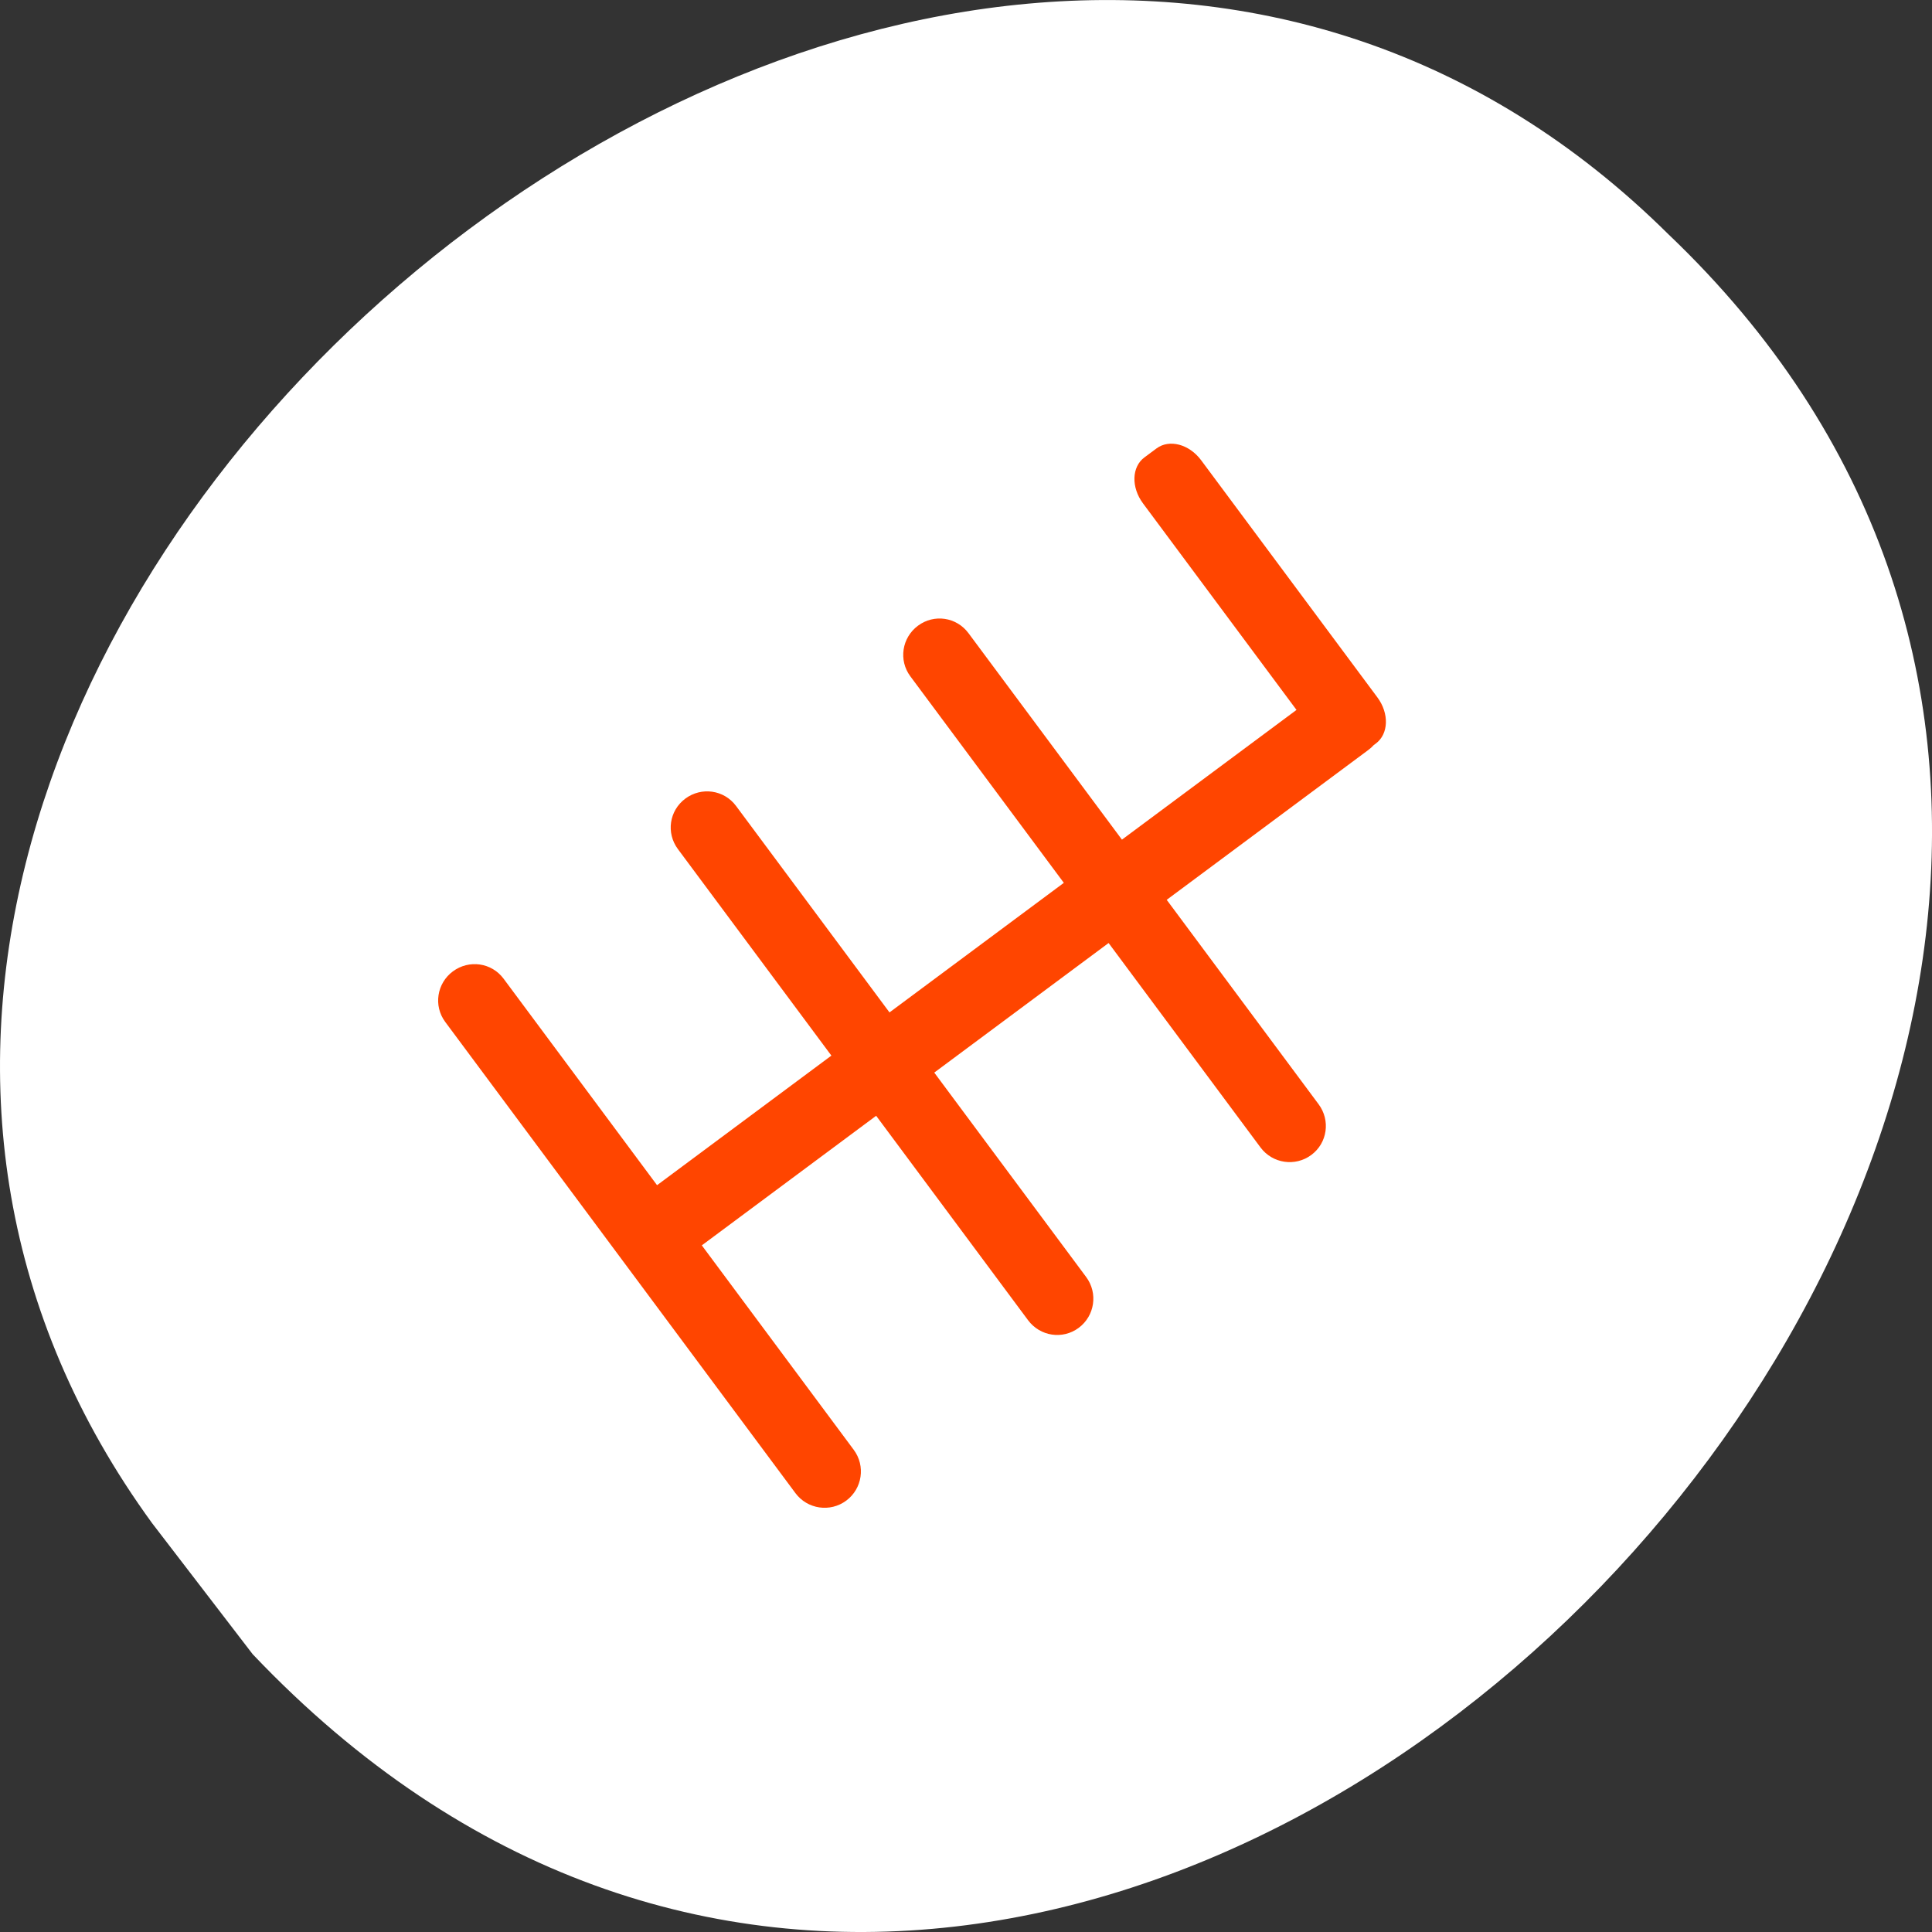 <svg xmlns="http://www.w3.org/2000/svg" viewBox="0 0 256 256"><rect x="0" y="0" width="256" height="256" fill="#333333" stroke="none"/><g transform="translate(0 -796.36)" style="color:#000"><path d="m 20.17 998.21 c -80.938 -111.14 101.28 -269.46 200.9 -170.81 112.89 107.54 -74.19 307.54 -187.59 188.15 l -13.31 -17.342 z" style="fill:#fff"/><path d="m 60.01 925.07 c -2.133 1.586 -2.596 4.575 -1.01 6.708 l 46.4 62.43 c 1.586 2.134 4.6 2.577 6.733 0.992 2.133 -1.586 2.577 -4.6 0.992 -6.733 l -20.13 -27.09 l 23.1 -17.17 l 20.13 27.09 c 1.586 2.134 4.575 2.596 6.708 1.01 2.133 -1.586 2.577 -4.6 0.992 -6.733 l -20.13 -27.09 l 23.1 -17.17 l 20.13 27.09 c 1.586 2.134 4.6 2.577 6.733 0.992 2.134 -1.586 2.552 -4.581 0.967 -6.715 l -20.13 -27.09 l 26.712 -19.853 c 0.267 -0.198 0.508 -0.415 0.722 -0.653 l 0.276 -0.205 c 1.692 -1.258 1.794 -3.978 0.208 -6.112 l -23.357 -31.427 c -1.586 -2.134 -4.22 -2.821 -5.912 -1.563 l -1.605 1.193 c -1.692 1.258 -1.768 3.96 -0.183 6.093 l 20.337 27.364 l -23.13 17.19 l -20.337 -27.364 c -1.586 -2.134 -4.556 -2.571 -6.69 -0.985 -2.133 1.586 -2.596 4.575 -1.01 6.708 l 20.337 27.364 l -23.1 17.17 l -20.337 -27.364 c -1.586 -2.134 -4.581 -2.552 -6.715 -0.967 -2.134 1.586 -2.571 4.556 -0.985 6.69 l 20.337 27.364 l -23.1 17.17 l -20.337 -27.364 c -1.586 -2.134 -4.581 -2.552 -6.715 -0.967 z" style="fill:#ff4500"/></g></svg>